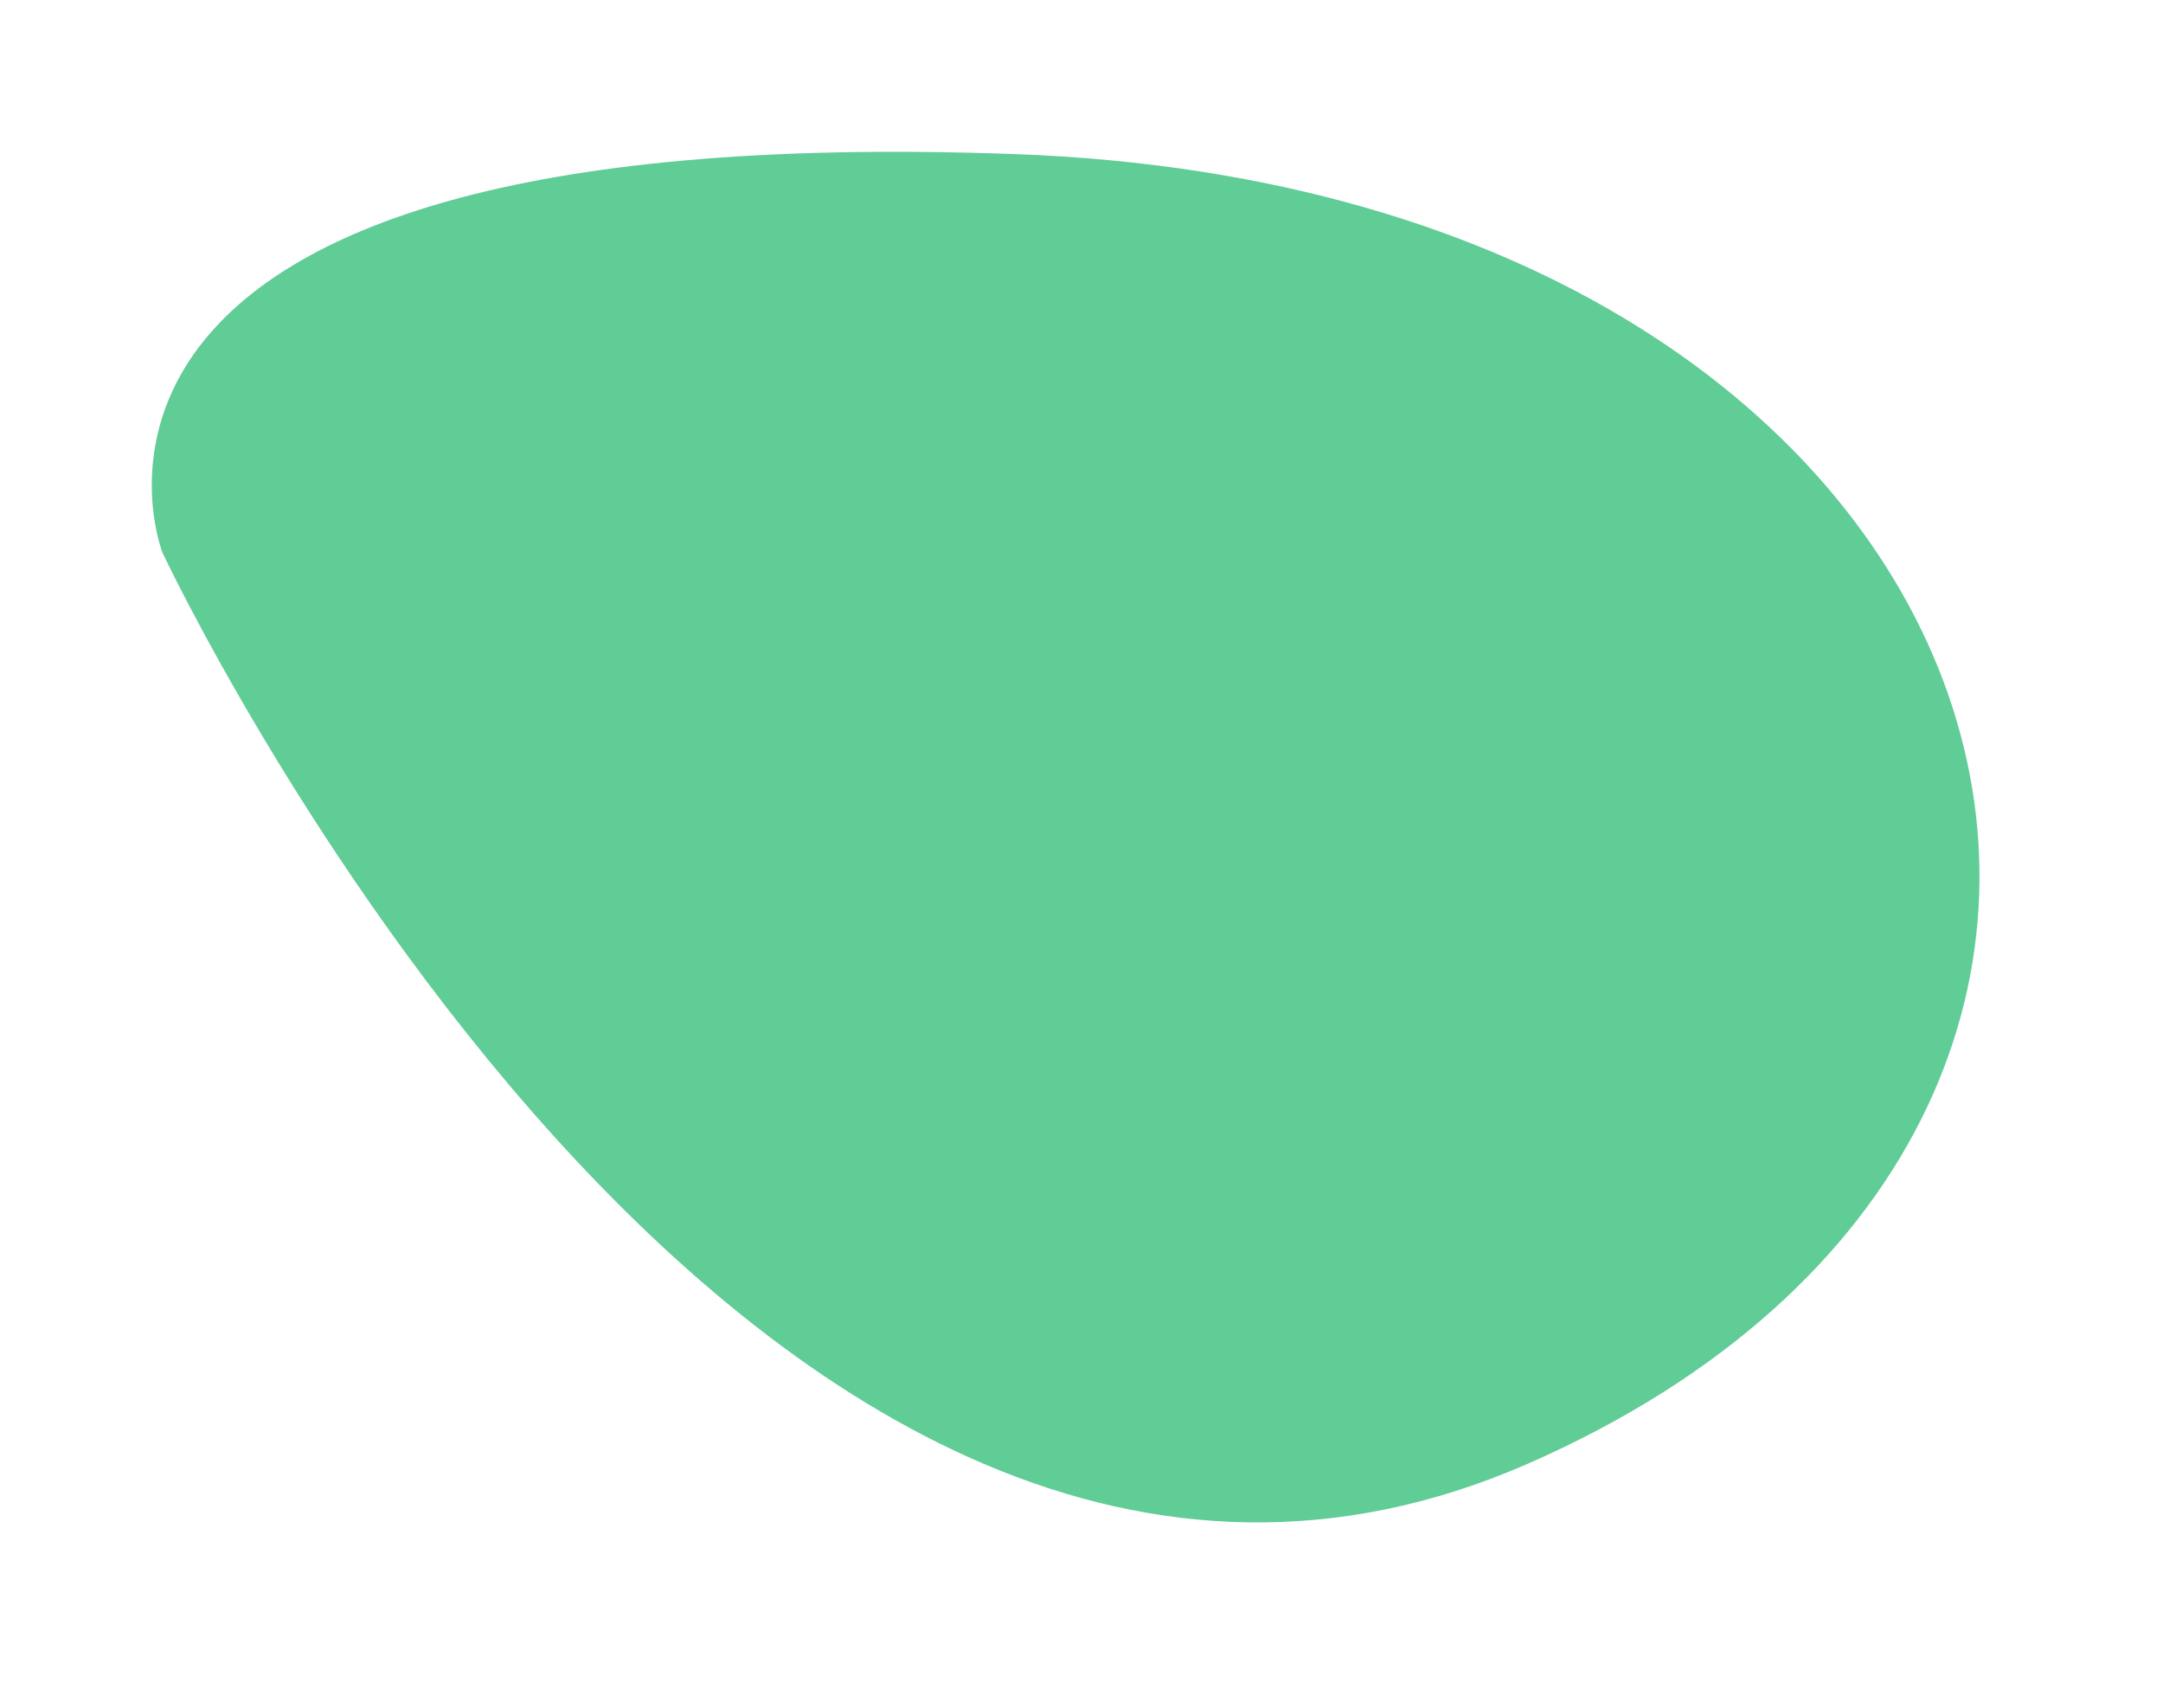 <svg width="57" height="45" viewBox="0 0 57 45" fill="none" xmlns="http://www.w3.org/2000/svg">
<g filter="url(#filter0_d_2_586)">
<path d="M40.281 34.562C19.782 43.562 4.281 10.562 4.281 10.562C4.281 10.562 -0.219 -0.938 26.781 0.062C53.781 1.062 60.781 25.561 40.281 34.562Z" fill="#60CC96"/>
</g>
<defs>
<filter id="filter0_d_2_586" x="0" y="0" width="56.164" height="44.117" filterUnits="userSpaceOnUse" color-interpolation-filters="sRGB">
<feFlood flood-opacity="0" result="BackgroundImageFix"/>
<feColorMatrix in="SourceAlpha" type="matrix" values="0 0 0 0 0 0 0 0 0 0 0 0 0 0 0 0 0 0 127 0" result="hardAlpha"/>
<feOffset dy="4"/>
<feGaussianBlur stdDeviation="2"/>
<feComposite in2="hardAlpha" operator="out"/>
<feColorMatrix type="matrix" values="0 0 0 0 0 0 0 0 0 0 0 0 0 0 0 0 0 0 0.25 0"/>
<feBlend mode="normal" in2="BackgroundImageFix" result="effect1_dropShadow_2_586"/>
<feBlend mode="normal" in="SourceGraphic" in2="effect1_dropShadow_2_586" result="shape"/>
</filter>
</defs>
</svg>

